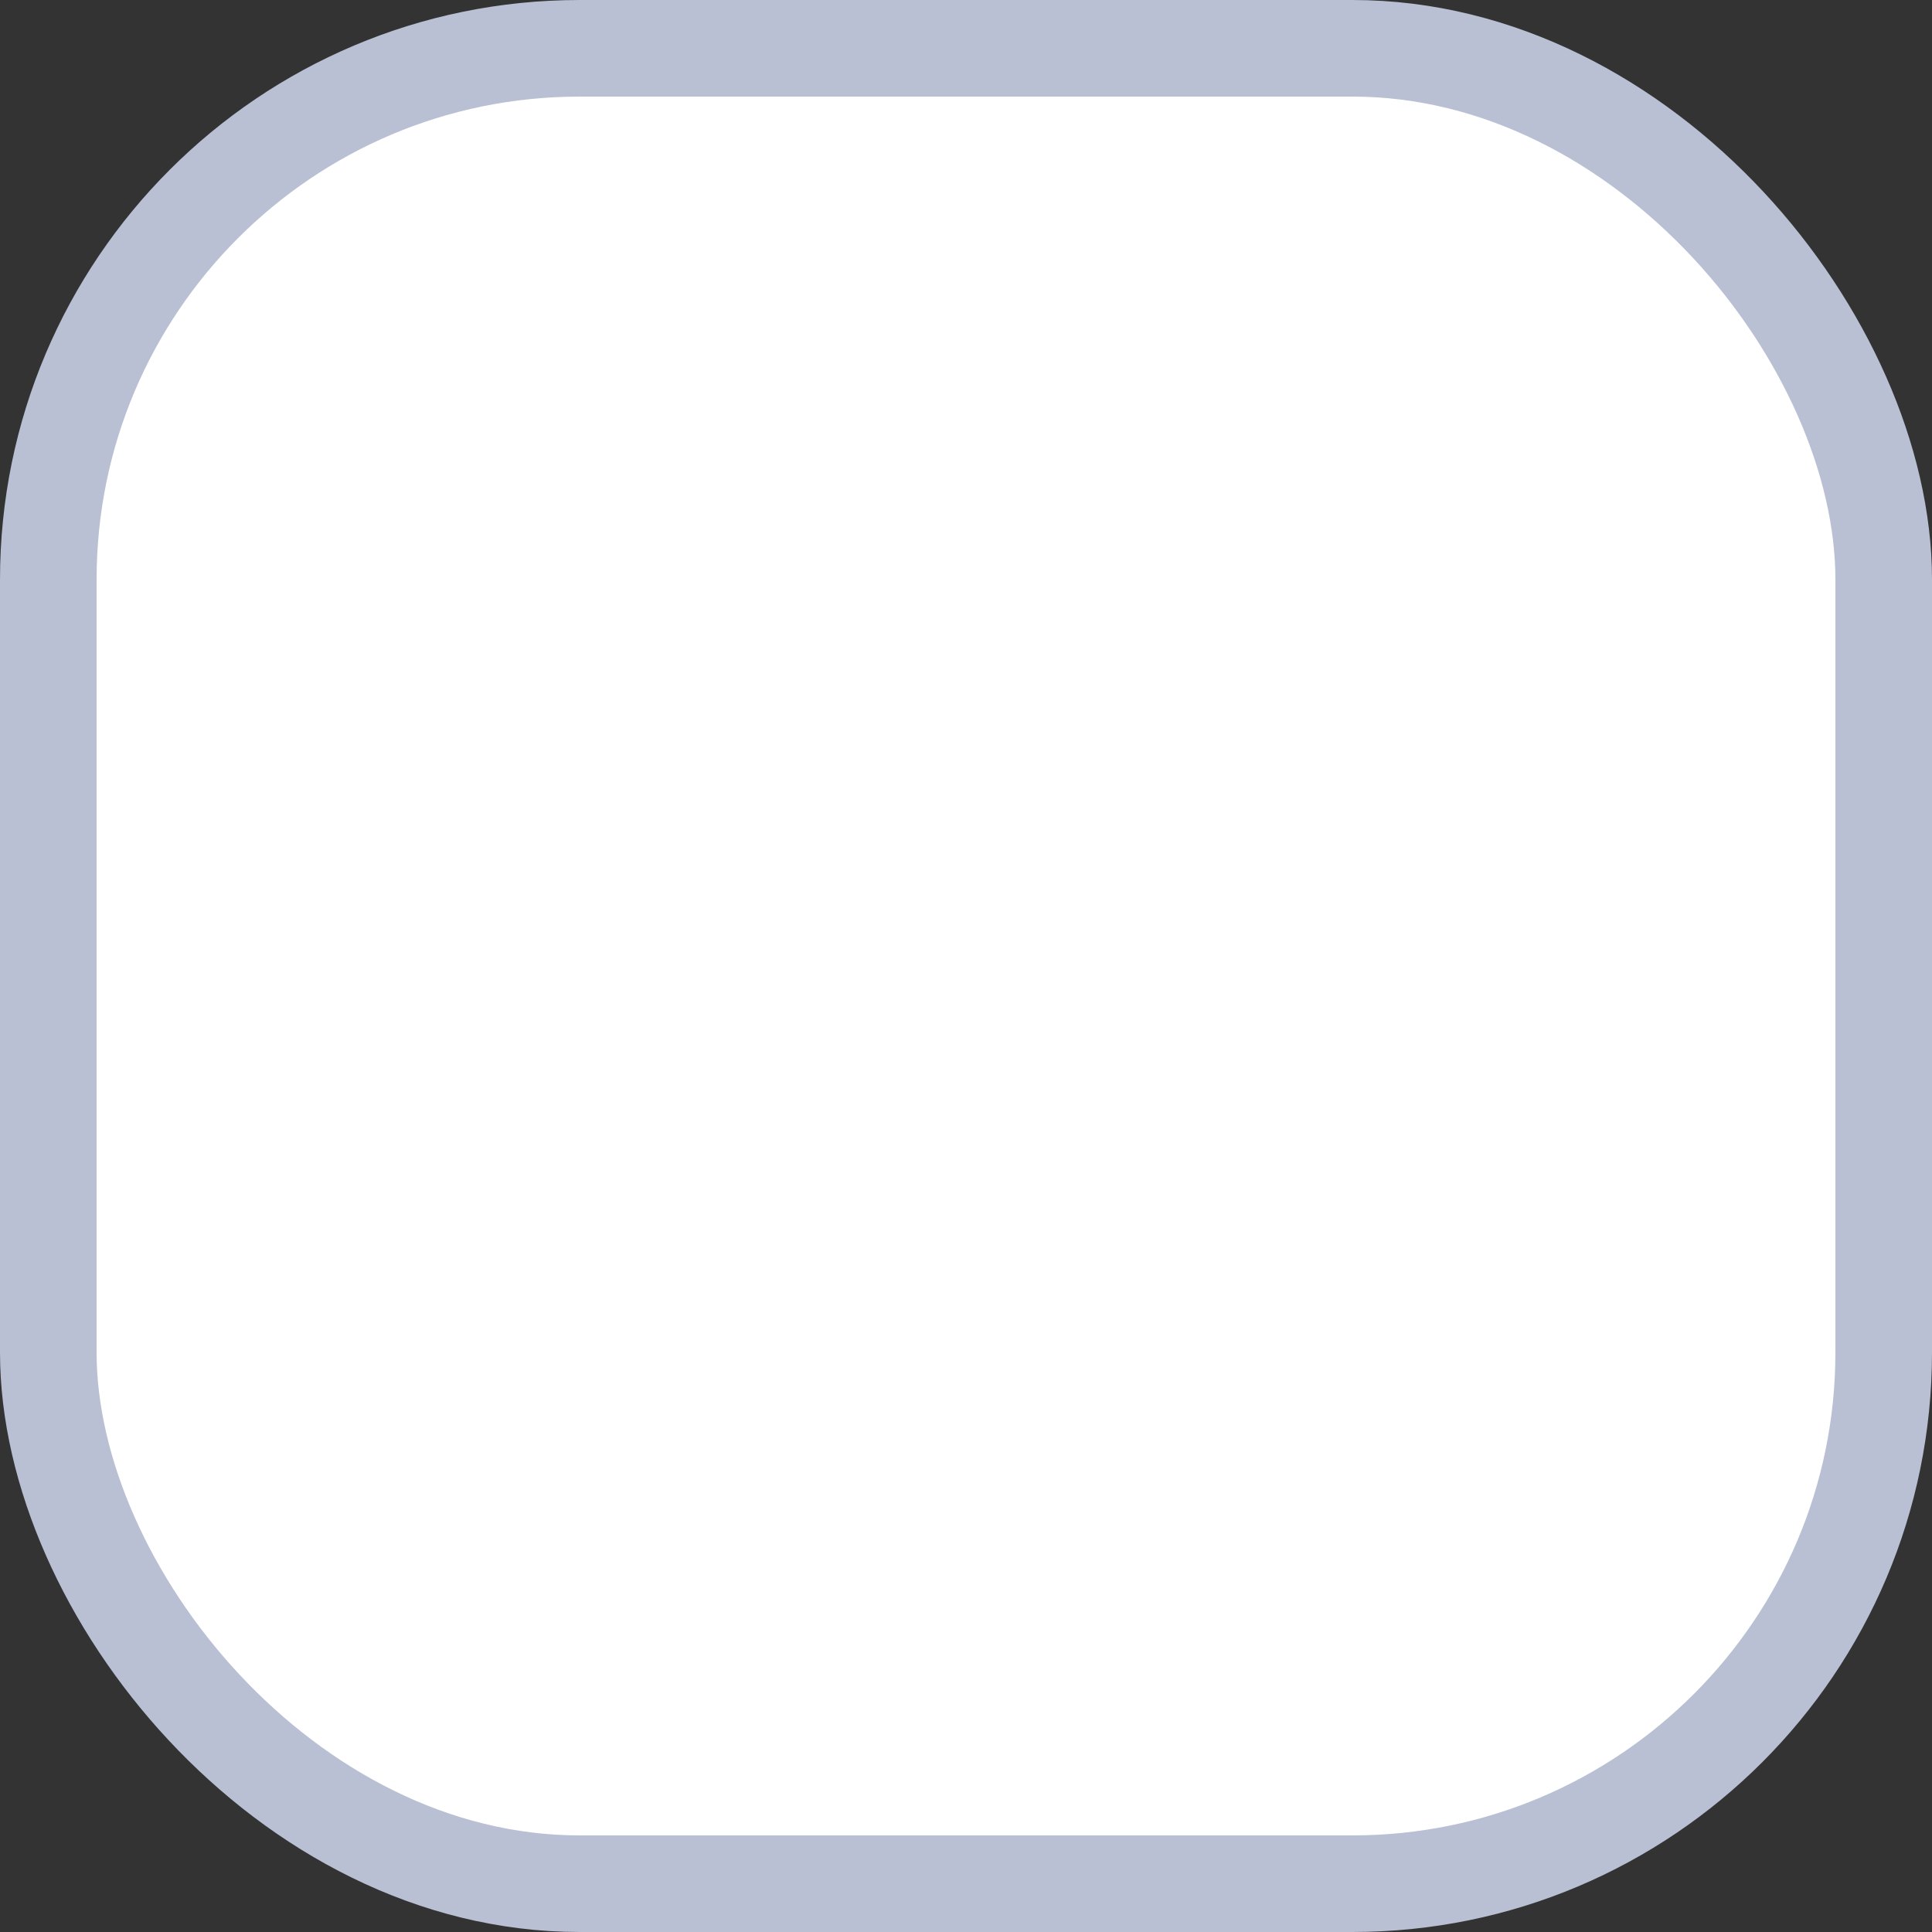 <svg width="20" height="20" viewBox="0 0 20 20" fill="none" xmlns="http://www.w3.org/2000/svg">
<rect x="0" y="0" width="20" height="20" fill="#333333" stroke="none"/>
<rect x="0.5" y="0.5" width="19" height="19" rx="5.5" fill="white"/>
<rect x="0.5" y="0.5" width="19" height="19" rx="5.5" stroke="#B9C0D4"/>
</svg>
